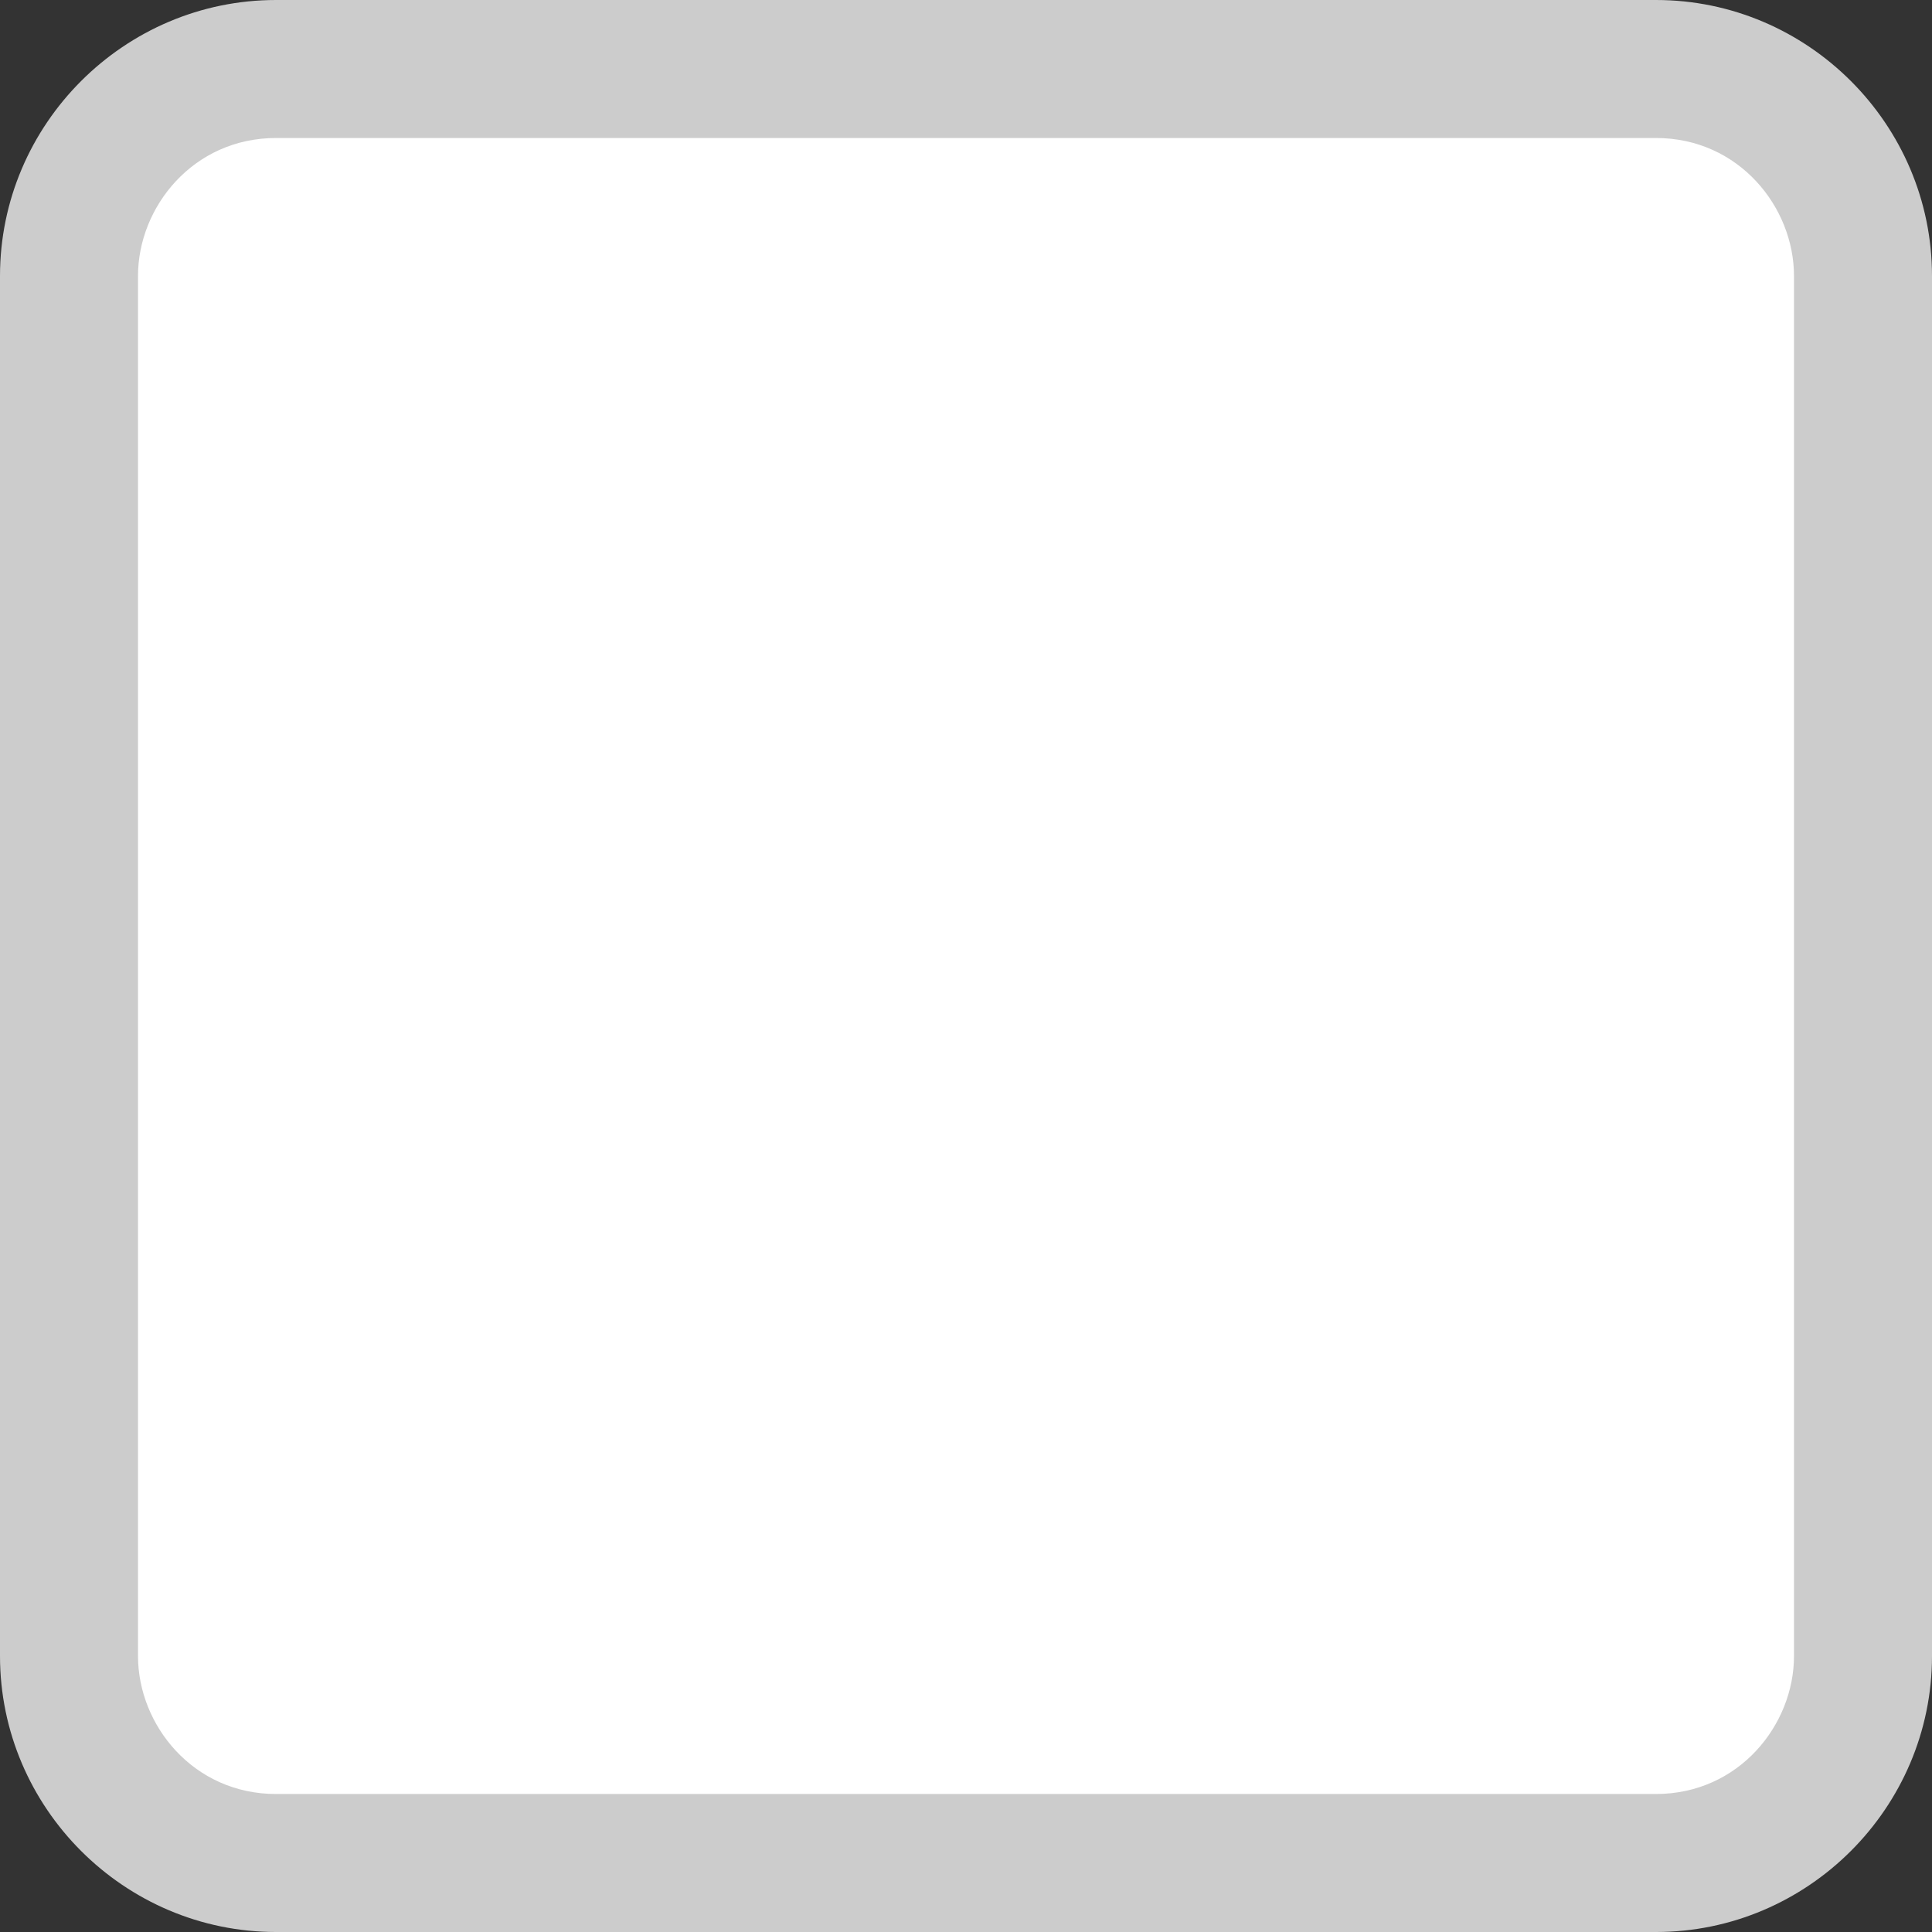<?xml version="1.0" encoding="utf-8"?>
<!-- Generator: Adobe Illustrator 19.2.1, SVG Export Plug-In . SVG Version: 6.00 Build 0)  -->
<svg version="1.1" id="Layer_1" xmlns="http://www.w3.org/2000/svg" xmlns:xlink="http://www.w3.org/1999/xlink" x="0px" y="0px"
	 viewBox="0 0 14 14" style="enable-background:new 0 0 14 14;" xml:space="preserve">
<rect x="0" y="0" width="14" height="14" fill="#333333" stroke="none"/>
<style type="text/css">
	.st0{fill:#FFFFFF;}
	.st1{fill:#CCCCCC;}
</style>
<path class="st0" d="M12.4,13.5H1.6c-0.6,0-1.1-0.5-1.1-1.1V1.6C0.5,1,1,0.5,1.6,0.5h10.8c0.6,0,1.1,0.5,1.1,1.1v10.8
	C13.5,13,13,13.5,12.4,13.5z"/>
<path class="st1" d="M12,1c0.6,0,1,0.5,1,1v10c0,0.5-0.4,1-1,1H2c-0.6,0-1-0.5-1-1V2c0-0.5,0.4-1,1-1H12 M12,0H2C0.9,0,0,0.9,0,2v10
	c0,1.1,0.9,2,2,2h10c1.1,0,2-0.9,2-2V2C14,0.9,13.1,0,12,0L12,0z"/>
</svg>
